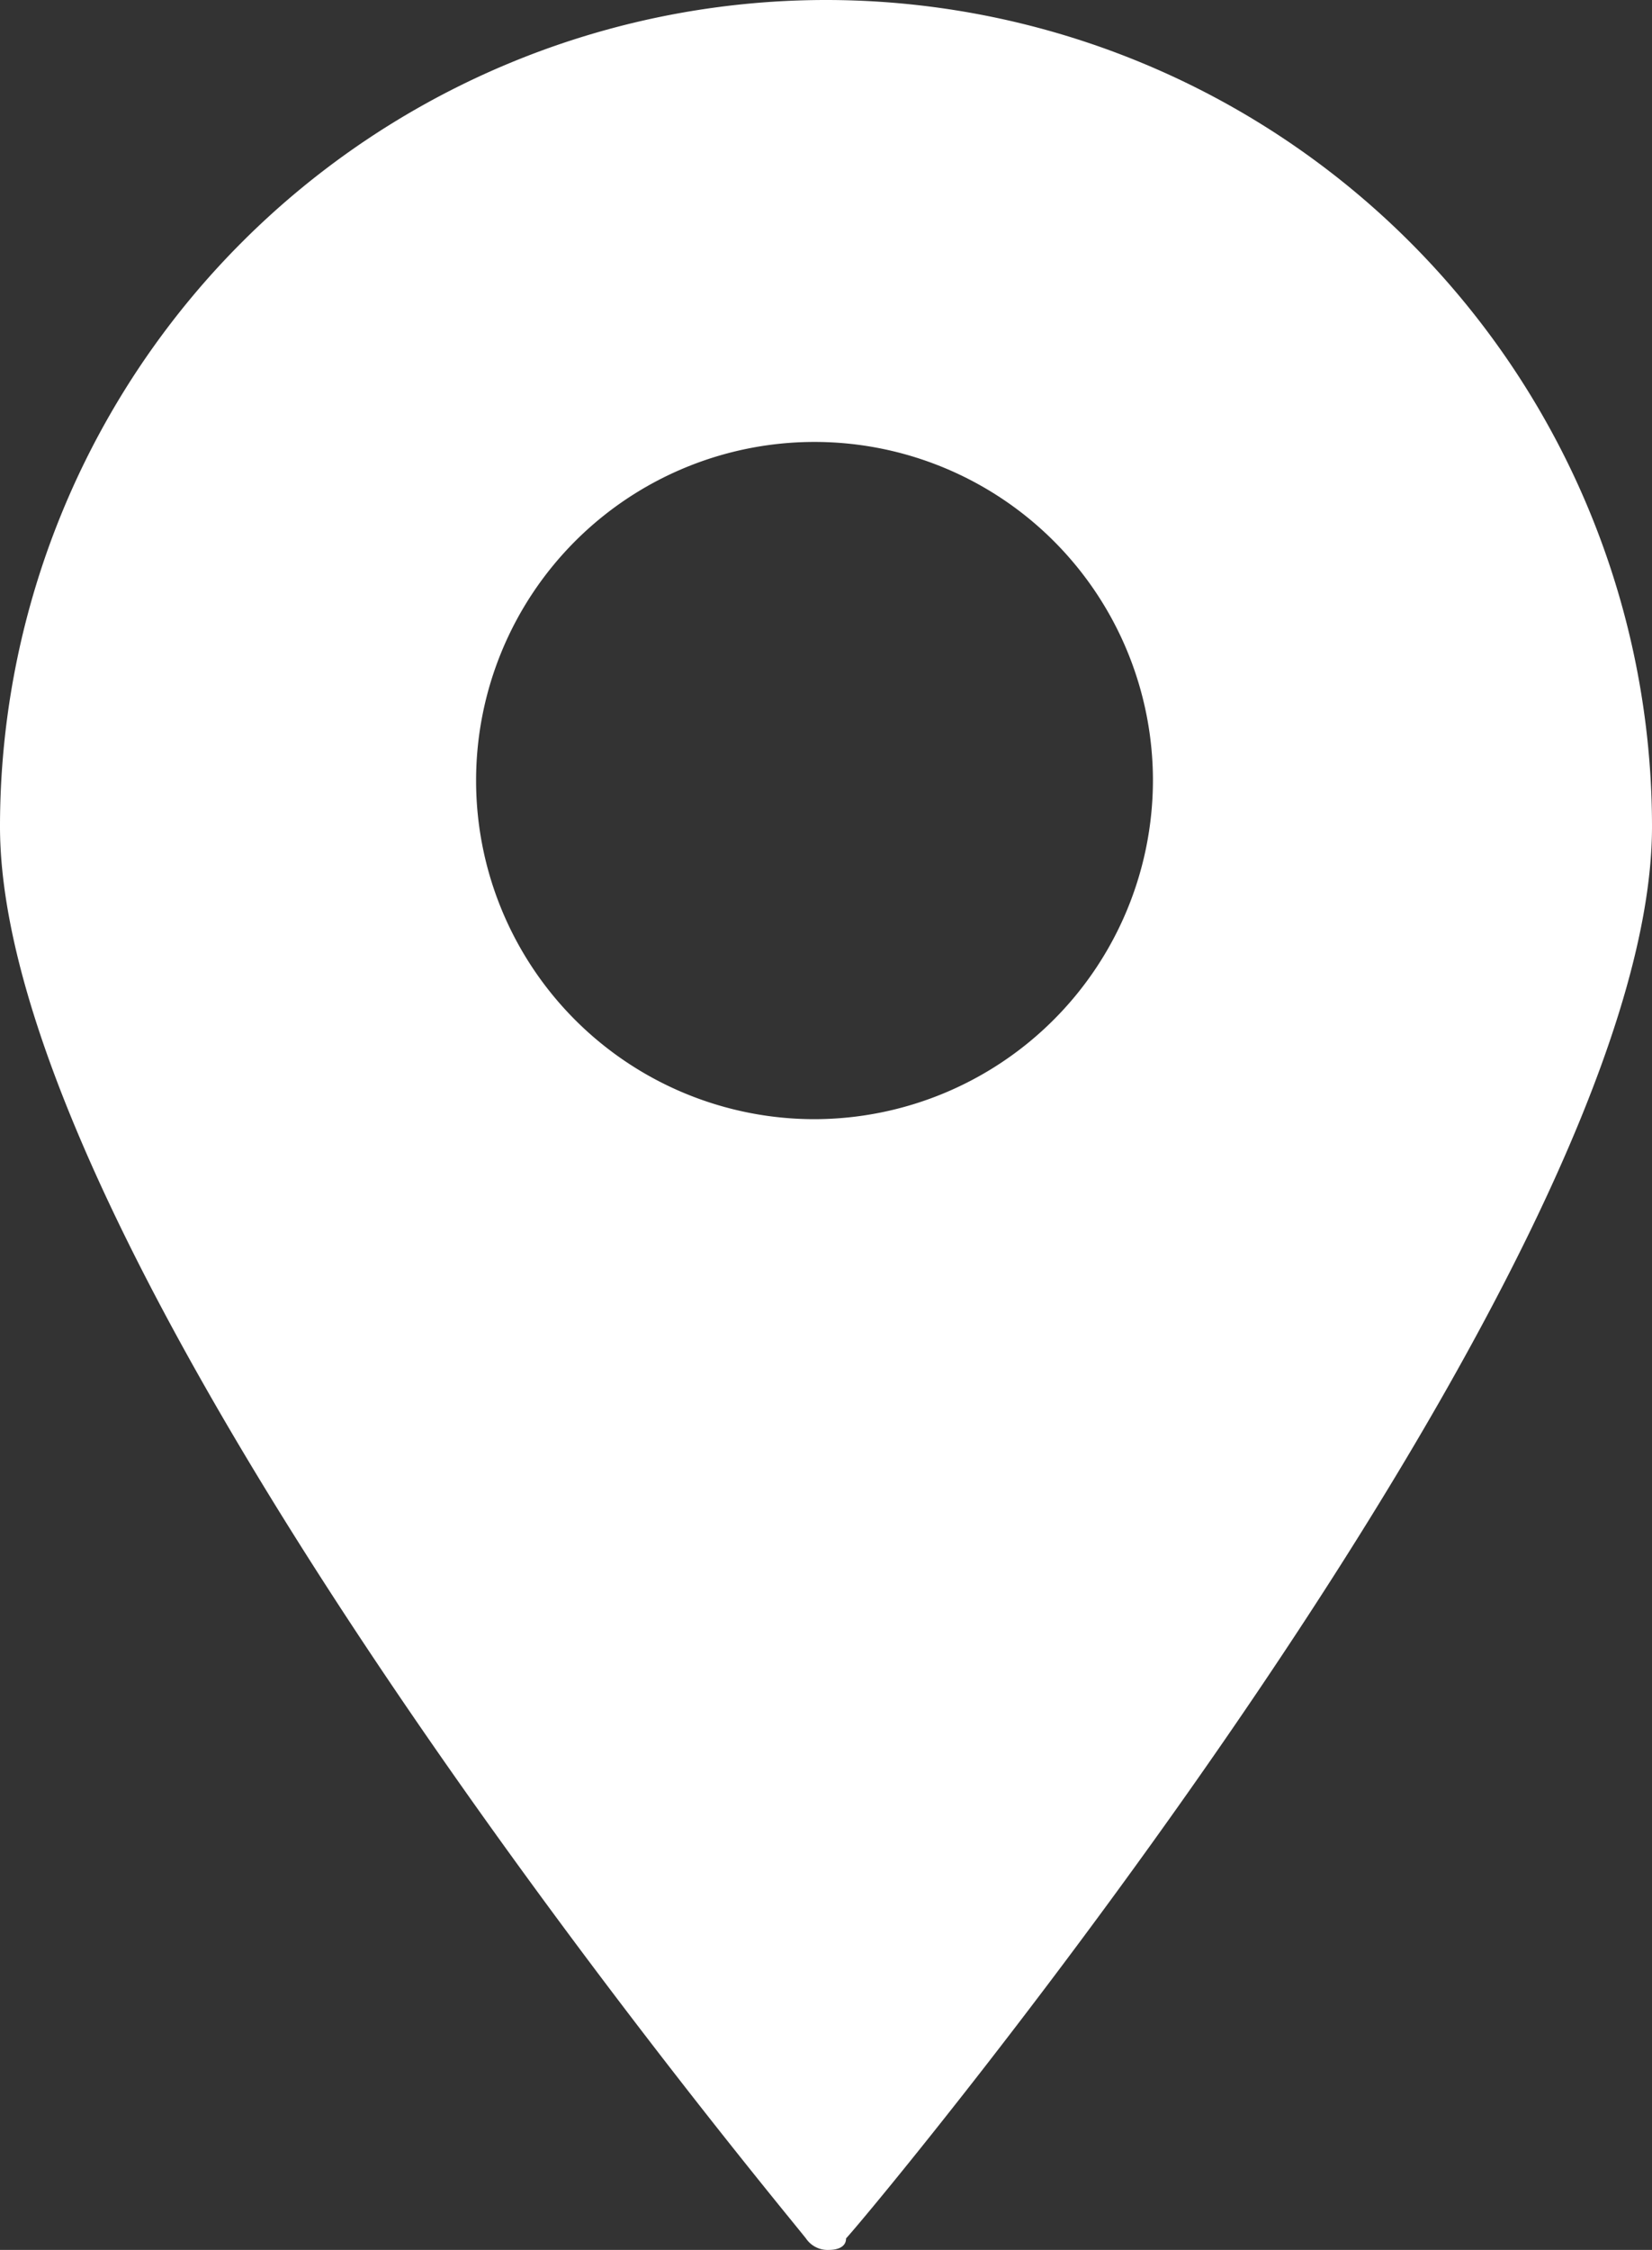 <svg id="Group_4412" data-name="Group 4412" xmlns="http://www.w3.org/2000/svg" width="24.3" height="33.076" viewBox="0 0 24.3 33.076">
  <rect x="0" y="0" width="24.3" height="33.076" fill="#333333" stroke="none"/>
  <path id="Path_20370" data-name="Path 20370" d="M33.75,10.8A12.153,12.153,0,0,0,21.6,22.95c0,6.539,11.391,20.166,11.855,20.757a.384.384,0,0,0,.337.169c.127,0,.253-.042.253-.169C34.551,43.158,45.9,29.489,45.9,22.95A12.153,12.153,0,0,0,33.75,10.8Zm-.169,16.453a4.978,4.978,0,1,1,4.978-4.978A4.987,4.987,0,0,1,33.581,27.253Z" transform="translate(-21.6 -10.8)" fill="#fff"/>
</svg>
